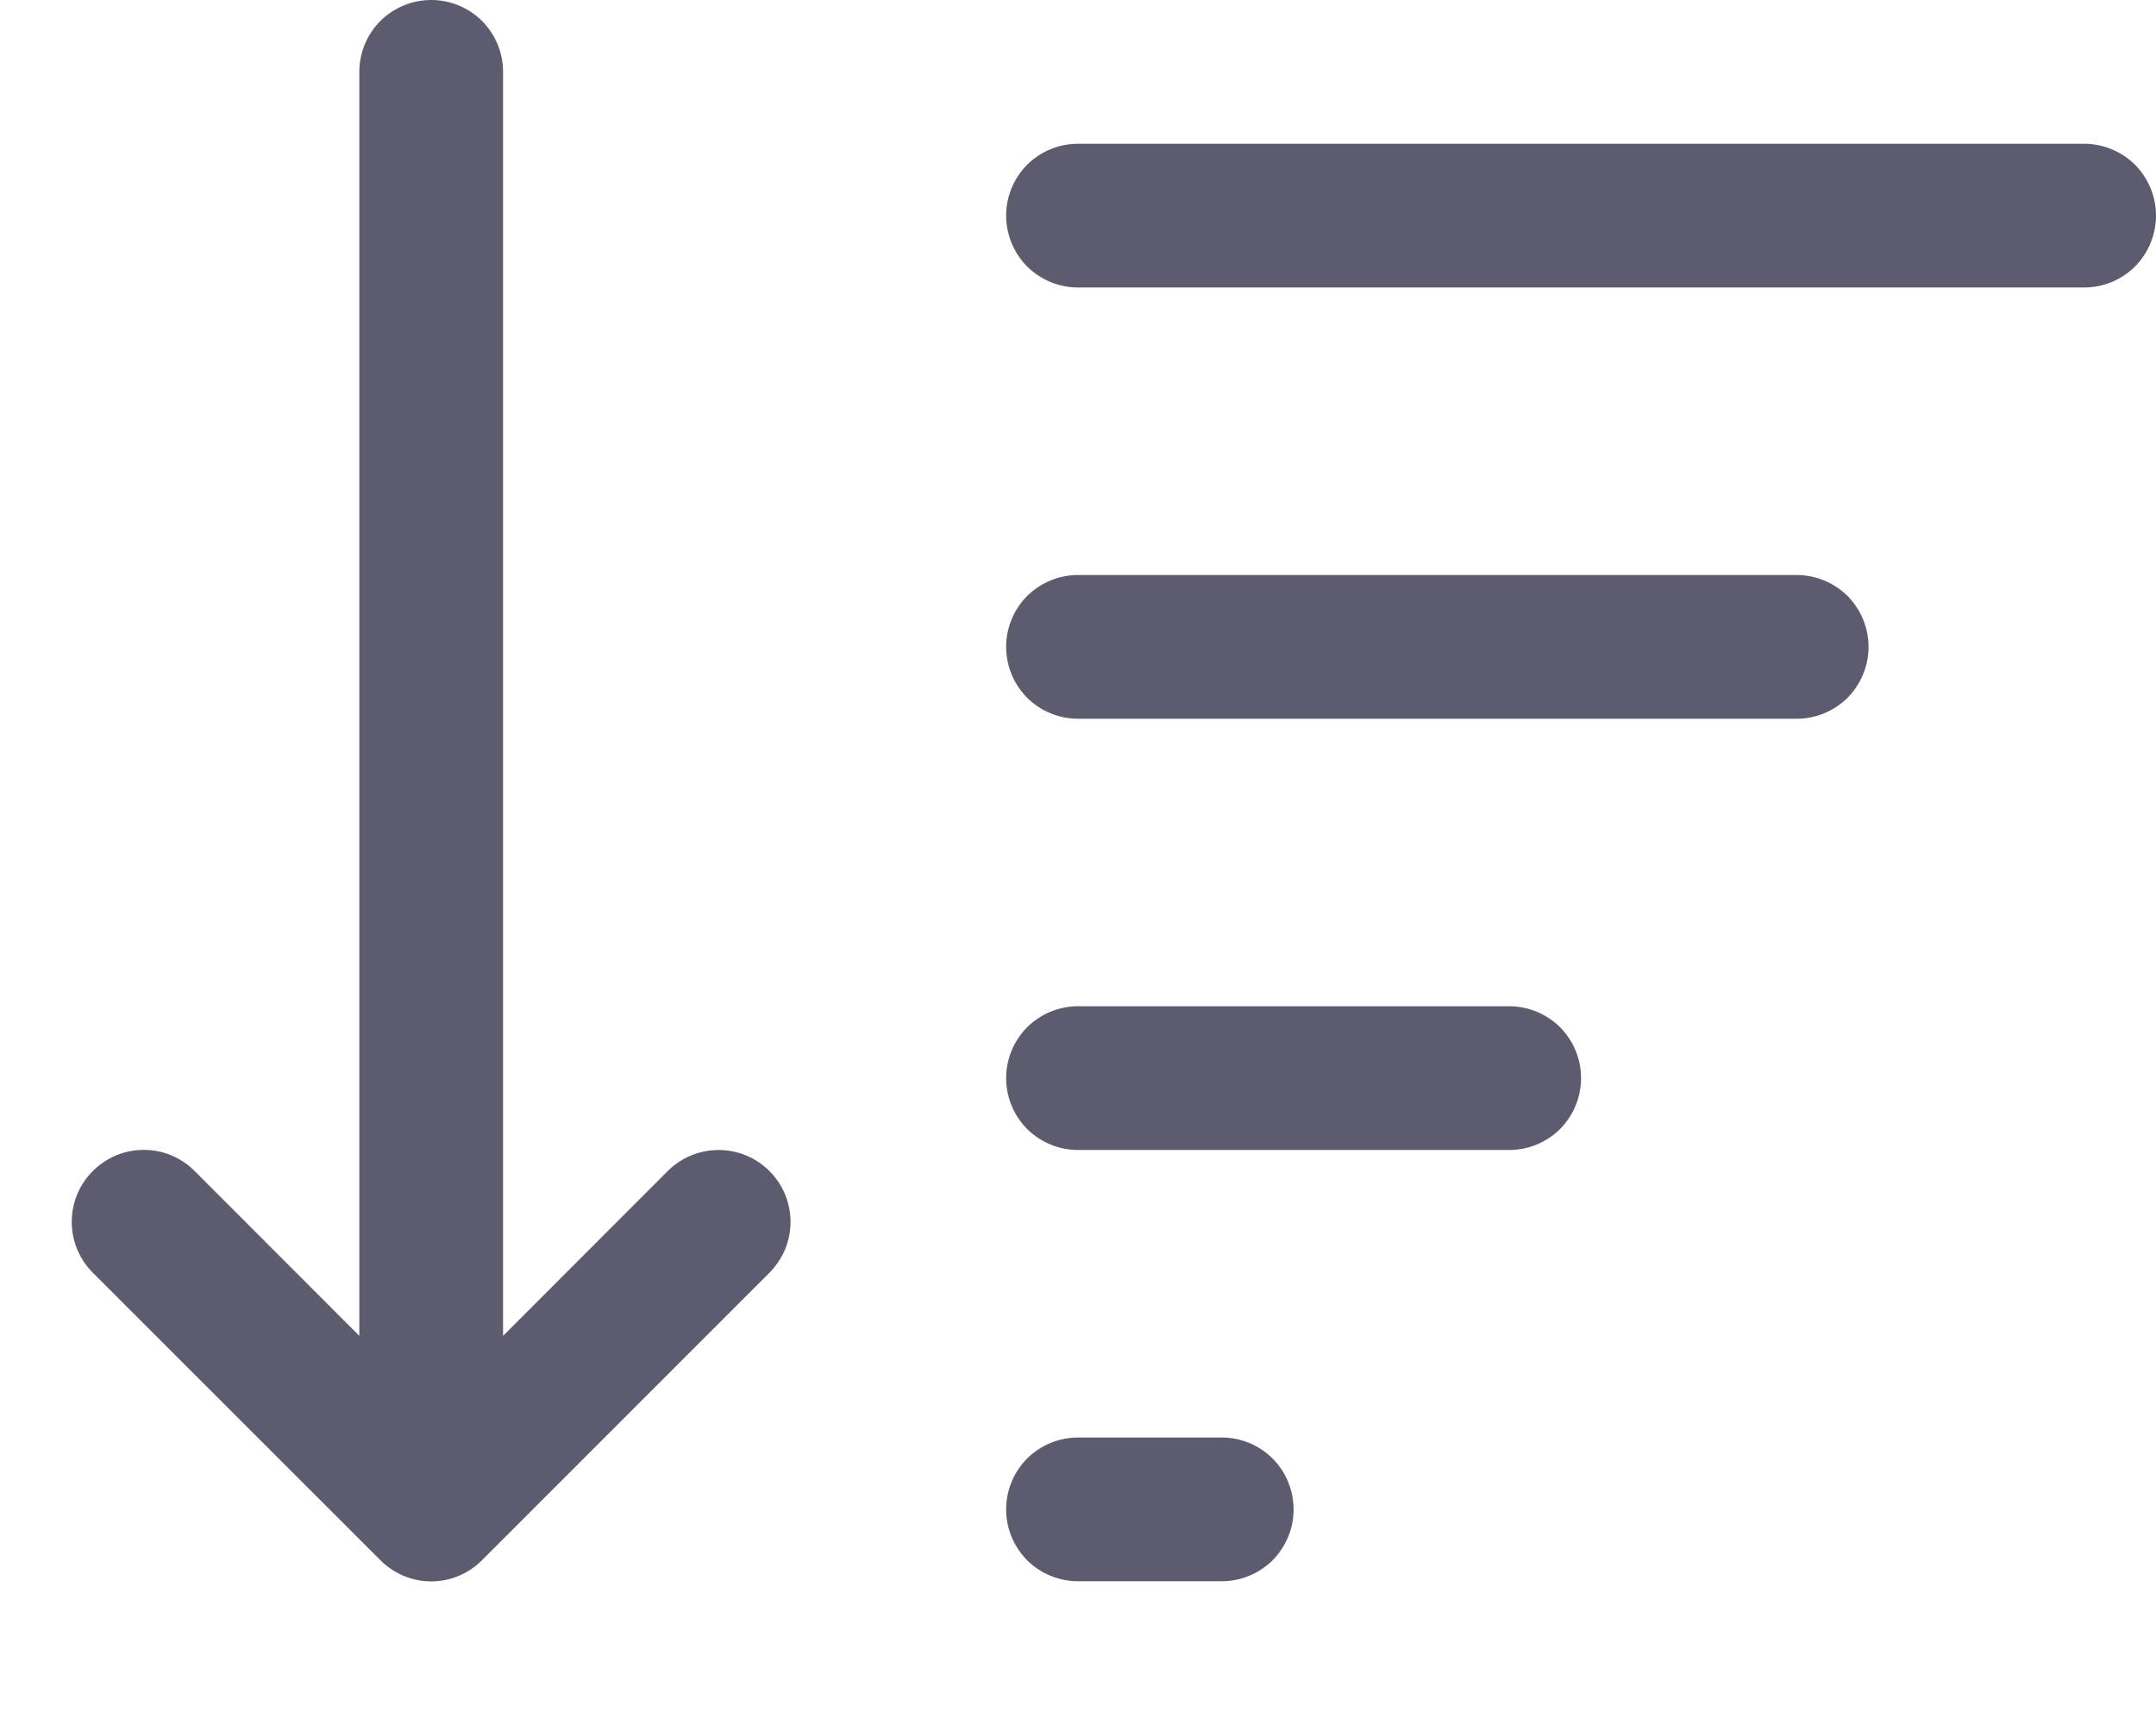 <svg width="15" height="12" viewBox="0 0 15 12" fill="none" xmlns="http://www.w3.org/2000/svg">
<path d="M3.5 0.5C3.5 0.367 3.447 0.24 3.354 0.146C3.26 0.053 3.133 0 3 0C2.867 0 2.74 0.053 2.646 0.146C2.553 0.24 2.5 0.367 2.5 0.5V9.293L1.354 8.146C1.26 8.052 1.133 7.999 1 7.999C0.867 7.999 0.74 8.052 0.646 8.146C0.552 8.24 0.499 8.367 0.499 8.5C0.499 8.633 0.552 8.76 0.646 8.854L2.646 10.853L2.653 10.86C2.747 10.951 2.873 11.002 3.004 11.001C3.135 11 3.261 10.947 3.353 10.854L5.353 8.854C5.399 8.808 5.436 8.752 5.462 8.692C5.487 8.631 5.5 8.566 5.5 8.5C5.5 8.435 5.487 8.37 5.462 8.309C5.437 8.248 5.4 8.193 5.353 8.146C5.307 8.1 5.252 8.063 5.191 8.038C5.131 8.013 5.066 8 5 8C4.934 8 4.869 8.013 4.808 8.038C4.748 8.063 4.692 8.1 4.646 8.146L3.5 9.293V0.5ZM7 1.5C7 1.367 7.053 1.24 7.146 1.146C7.24 1.053 7.367 1 7.5 1H14.5C14.633 1 14.76 1.053 14.854 1.146C14.947 1.24 15 1.367 15 1.5C15 1.633 14.947 1.76 14.854 1.854C14.76 1.947 14.633 2 14.5 2H7.5C7.367 2 7.24 1.947 7.146 1.854C7.053 1.76 7 1.633 7 1.5ZM7.5 4C7.367 4 7.24 4.053 7.146 4.146C7.053 4.24 7 4.367 7 4.5C7 4.633 7.053 4.76 7.146 4.854C7.24 4.947 7.367 5 7.5 5H12.5C12.633 5 12.76 4.947 12.854 4.854C12.947 4.76 13 4.633 13 4.5C13 4.367 12.947 4.24 12.854 4.146C12.76 4.053 12.633 4 12.5 4H7.5ZM7.5 7C7.367 7 7.24 7.053 7.146 7.146C7.053 7.24 7 7.367 7 7.5C7 7.633 7.053 7.76 7.146 7.854C7.24 7.947 7.367 8 7.5 8H10.5C10.633 8 10.76 7.947 10.854 7.854C10.947 7.76 11 7.633 11 7.5C11 7.367 10.947 7.24 10.854 7.146C10.76 7.053 10.633 7 10.5 7H7.5ZM7.5 10C7.367 10 7.24 10.053 7.146 10.146C7.053 10.24 7 10.367 7 10.5C7 10.633 7.053 10.76 7.146 10.854C7.24 10.947 7.367 11 7.5 11H8.5C8.633 11 8.76 10.947 8.854 10.854C8.947 10.76 9 10.633 9 10.5C9 10.367 8.947 10.24 8.854 10.146C8.76 10.053 8.633 10 8.5 10H7.5Z" fill="#5C5C6E"/>
</svg>
